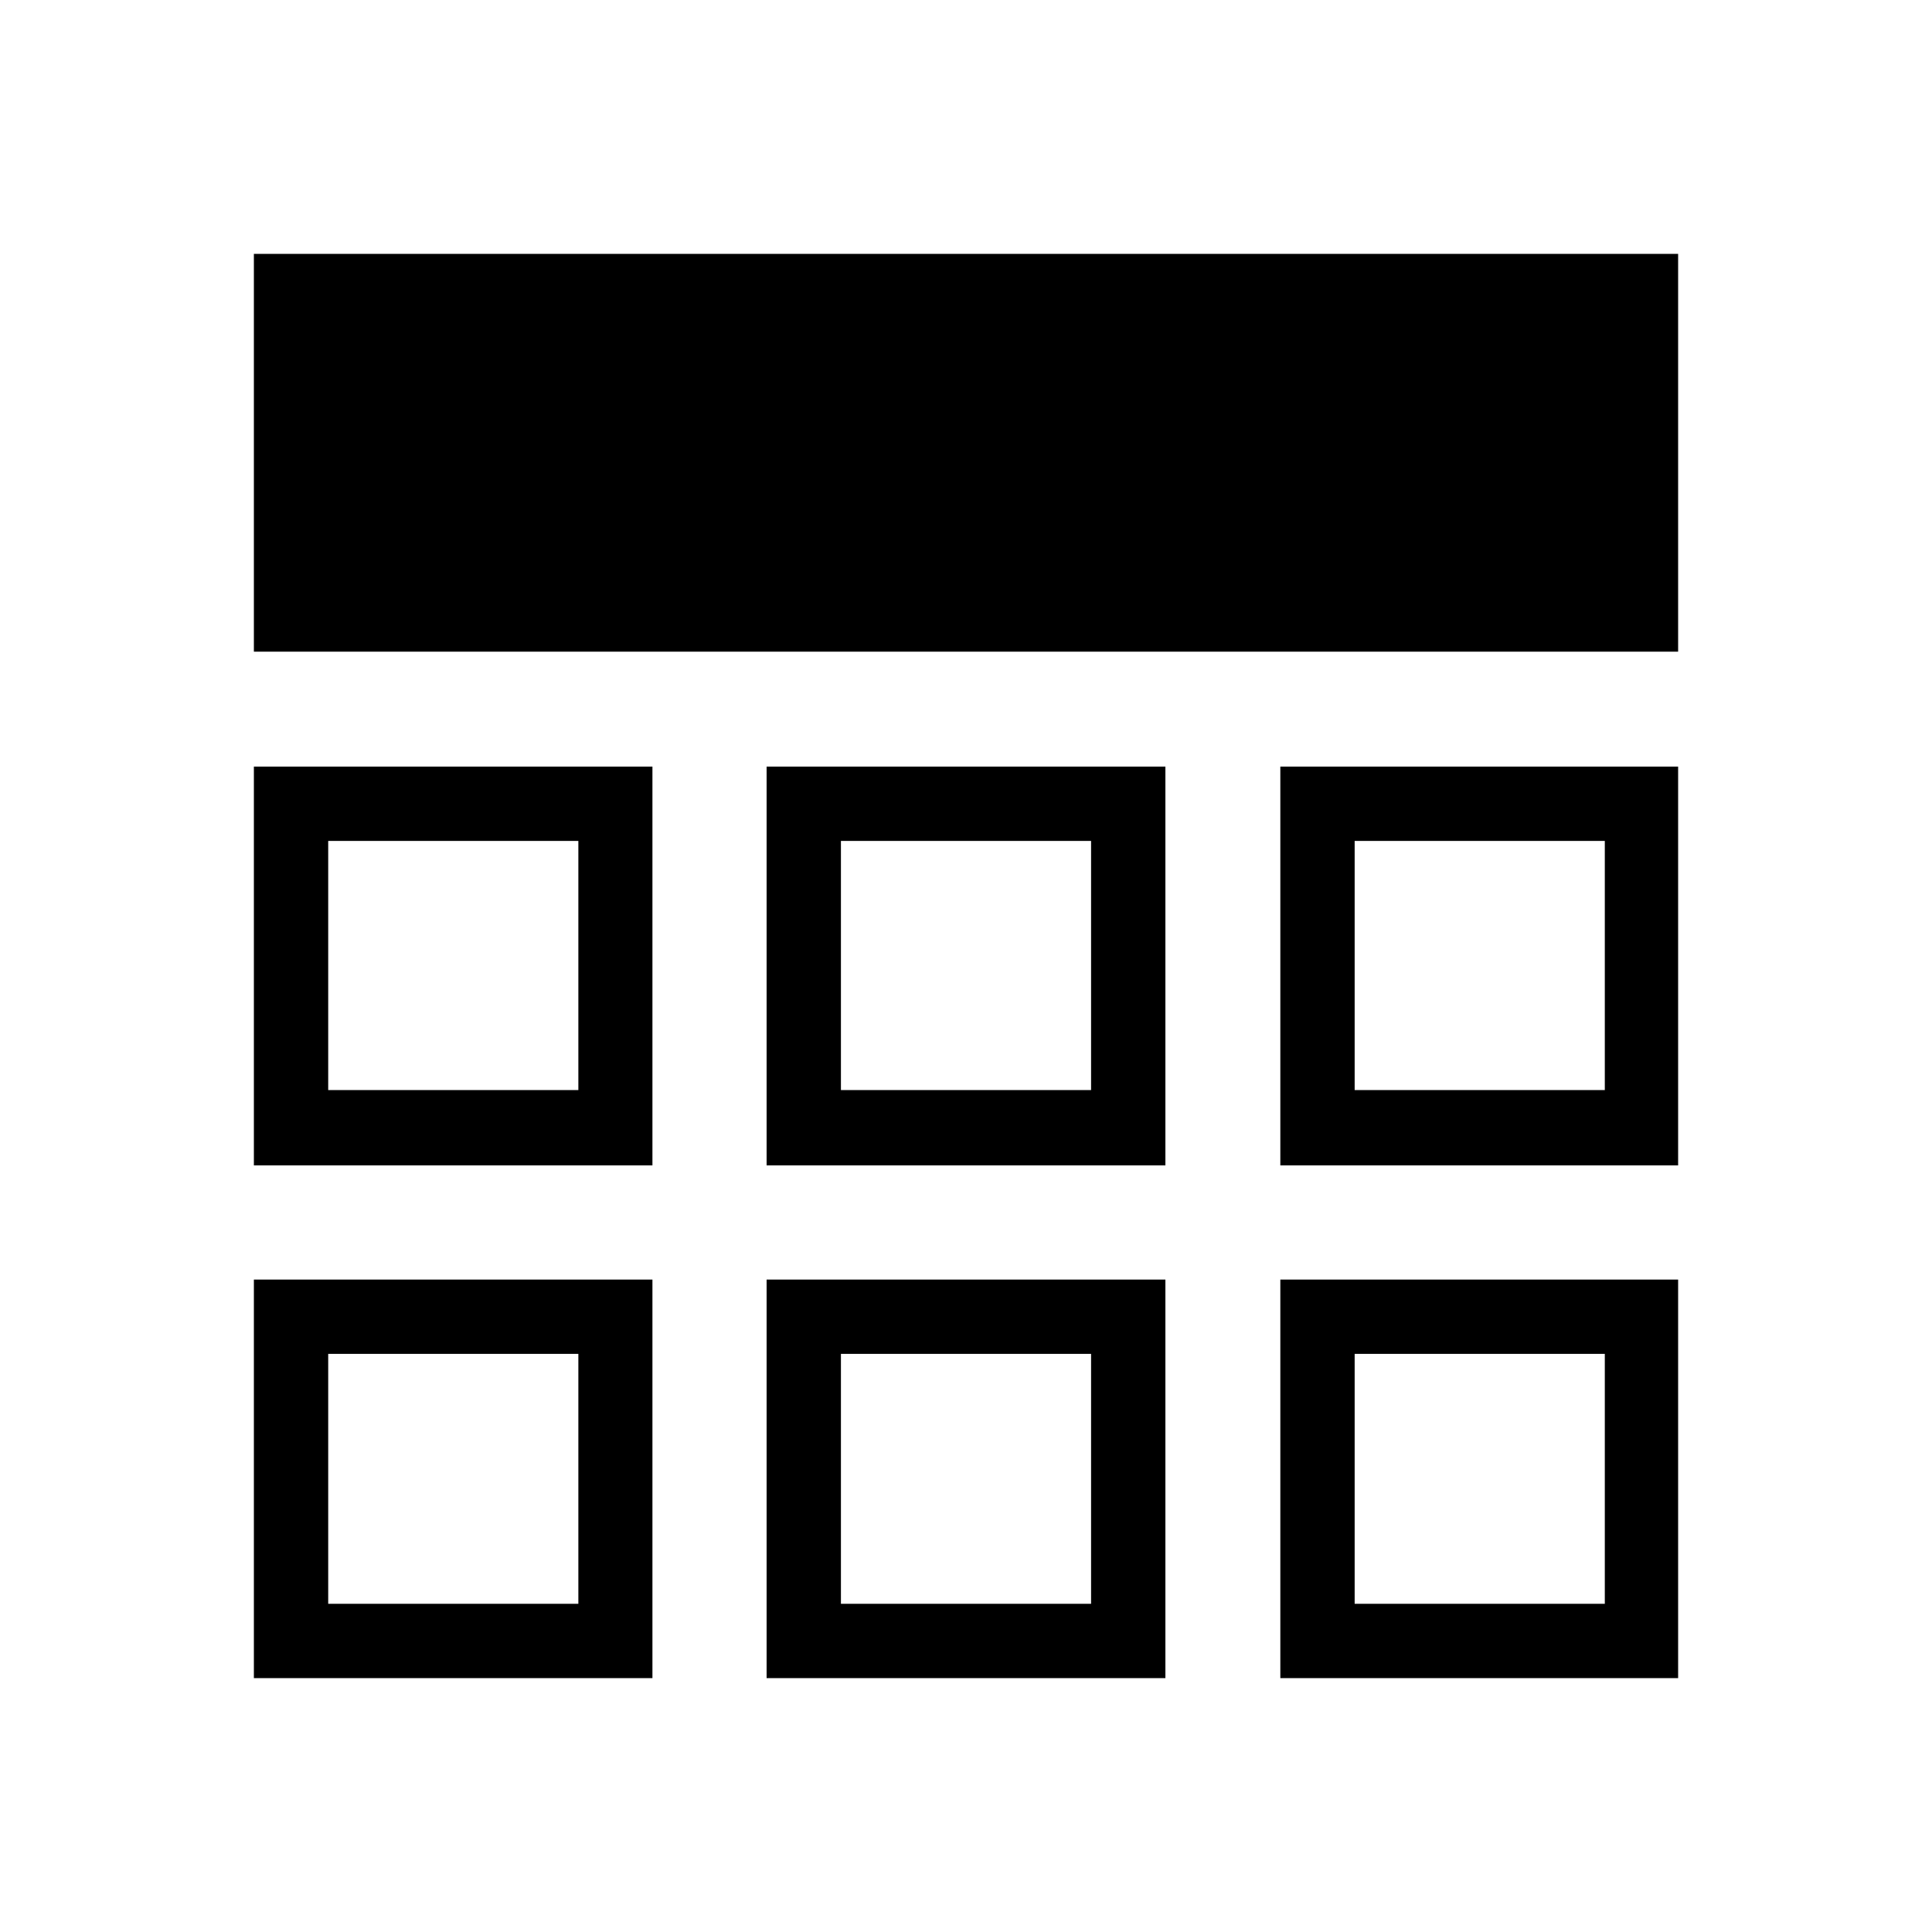 <svg xmlns="http://www.w3.org/2000/svg" height="24" viewBox="0 -960 960 960" width="24"><path d="M126.15-126.15v-198.04h198.04v198.04H126.15Zm254.77 0v-198.04h198.16v198.04H380.92Zm255.27 0v-198.04h197.66v198.04H636.19ZM126.15-380.92v-198.16h198.04v198.16H126.15Zm254.77 0v-198.16h198.16v198.16H380.92Zm255.27 0v-198.16h197.66v198.16H636.19ZM126.15-636.19v-197.66h707.7v197.66h-707.7Zm161.23 348.92Zm130.47 0h124.3-124.3Zm255.27 0ZM287.38-418.35v-123.8 123.8ZM480-480Zm193.12 61.65v-123.8 123.8ZM163.08-163.08h124.3v-124.19h-124.3v124.19Zm254.77 0h124.3v-124.19h-124.3v124.19Zm255.27 0h124.3v-124.19h-124.3v124.19ZM163.08-418.35h124.3v-123.8h-124.3v123.8Zm254.77 0h124.3v-123.8h-124.3v123.8Zm255.27 0h124.3v-123.8h-124.3v123.8Z"/></svg>